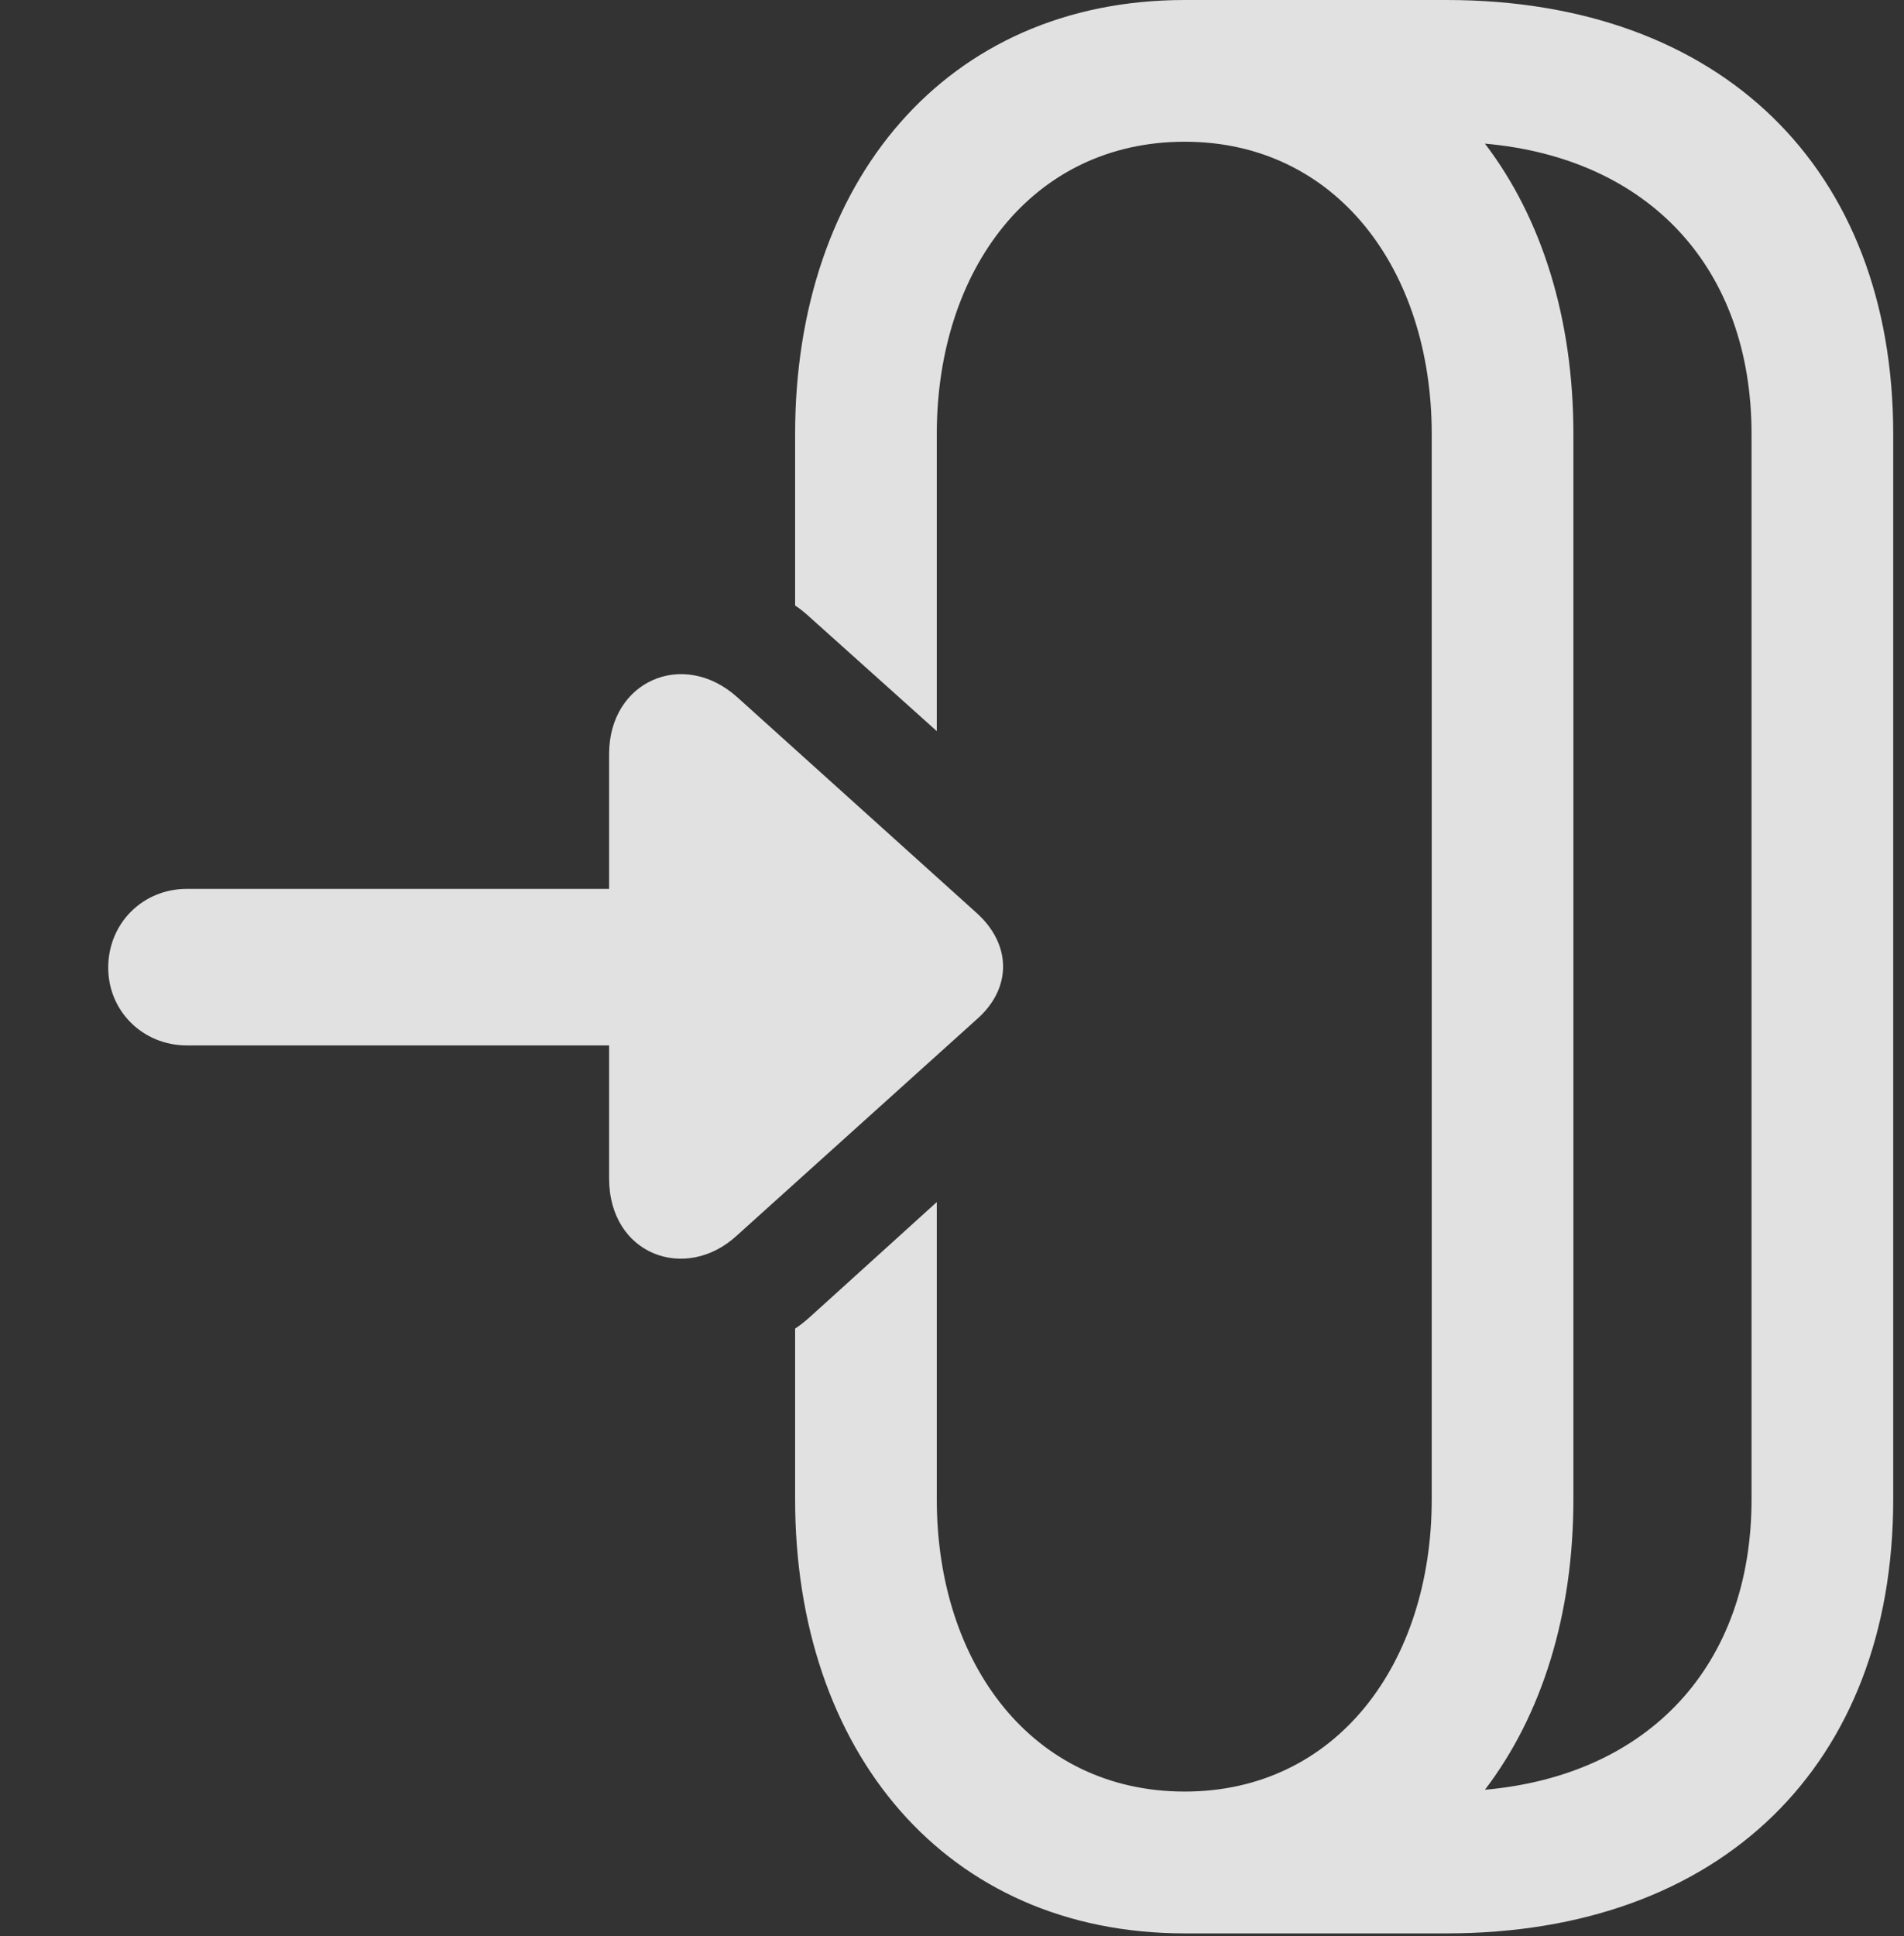 <?xml version="1.0" encoding="UTF-8"?>
<!--Generator: Apple Native CoreSVG 326-->
<!DOCTYPE svg
PUBLIC "-//W3C//DTD SVG 1.1//EN"
       "http://www.w3.org/Graphics/SVG/1.1/DTD/svg11.dtd">
<svg version="1.1" xmlns="http://www.w3.org/2000/svg" xmlns:xlink="http://www.w3.org/1999/xlink" viewBox="0 0 18.896 19.209">
 <rect x="0" y="0" width="18.896" height="19.209" fill="#333333" stroke="none"/>
 <g>
  <rect height="19.209" opacity="0" width="18.896" x="0" y="0"/>
  <path d="M18.789 4.307L18.789 14.873C18.789 17.51 17.08 19.18 14.355 19.18L11.758 19.18C9.385 19.18 7.891 17.373 7.891 14.873L7.891 13.18C7.945 13.145 7.996 13.103 8.047 13.057L9.297 11.925L9.297 14.873C9.297 16.504 10.244 17.773 11.758 17.773C13.262 17.773 14.209 16.504 14.209 14.873L14.209 4.307C14.209 2.676 13.262 1.406 11.758 1.406C10.244 1.406 9.297 2.676 9.297 4.307L9.297 7.253L8.037 6.123C7.99 6.08 7.941 6.039 7.891 6.007L7.891 4.307C7.891 1.807 9.385 0 11.758 0L14.355 0C17.08 0 18.789 1.67 18.789 4.307ZM15.615 4.307L15.615 14.873C15.615 16.015 15.304 17.012 14.737 17.755C16.363 17.611 17.383 16.524 17.383 14.873L17.383 4.307C17.383 2.655 16.363 1.569 14.737 1.425C15.304 2.168 15.615 3.165 15.615 4.307Z" fill="white" fill-opacity="0.85"/>
  <path d="M9.688 10.117C10.049 9.805 10.039 9.365 9.688 9.053L7.314 6.914C6.777 6.436 6.045 6.758 6.045 7.48L6.045 8.818L1.855 8.818C1.416 8.818 1.074 9.16 1.074 9.6C1.074 10.029 1.416 10.371 1.855 10.371L6.045 10.371L6.045 11.69C6.045 12.451 6.807 12.725 7.314 12.256Z" fill="white" fill-opacity="0.85"/>
 </g>
</svg>
